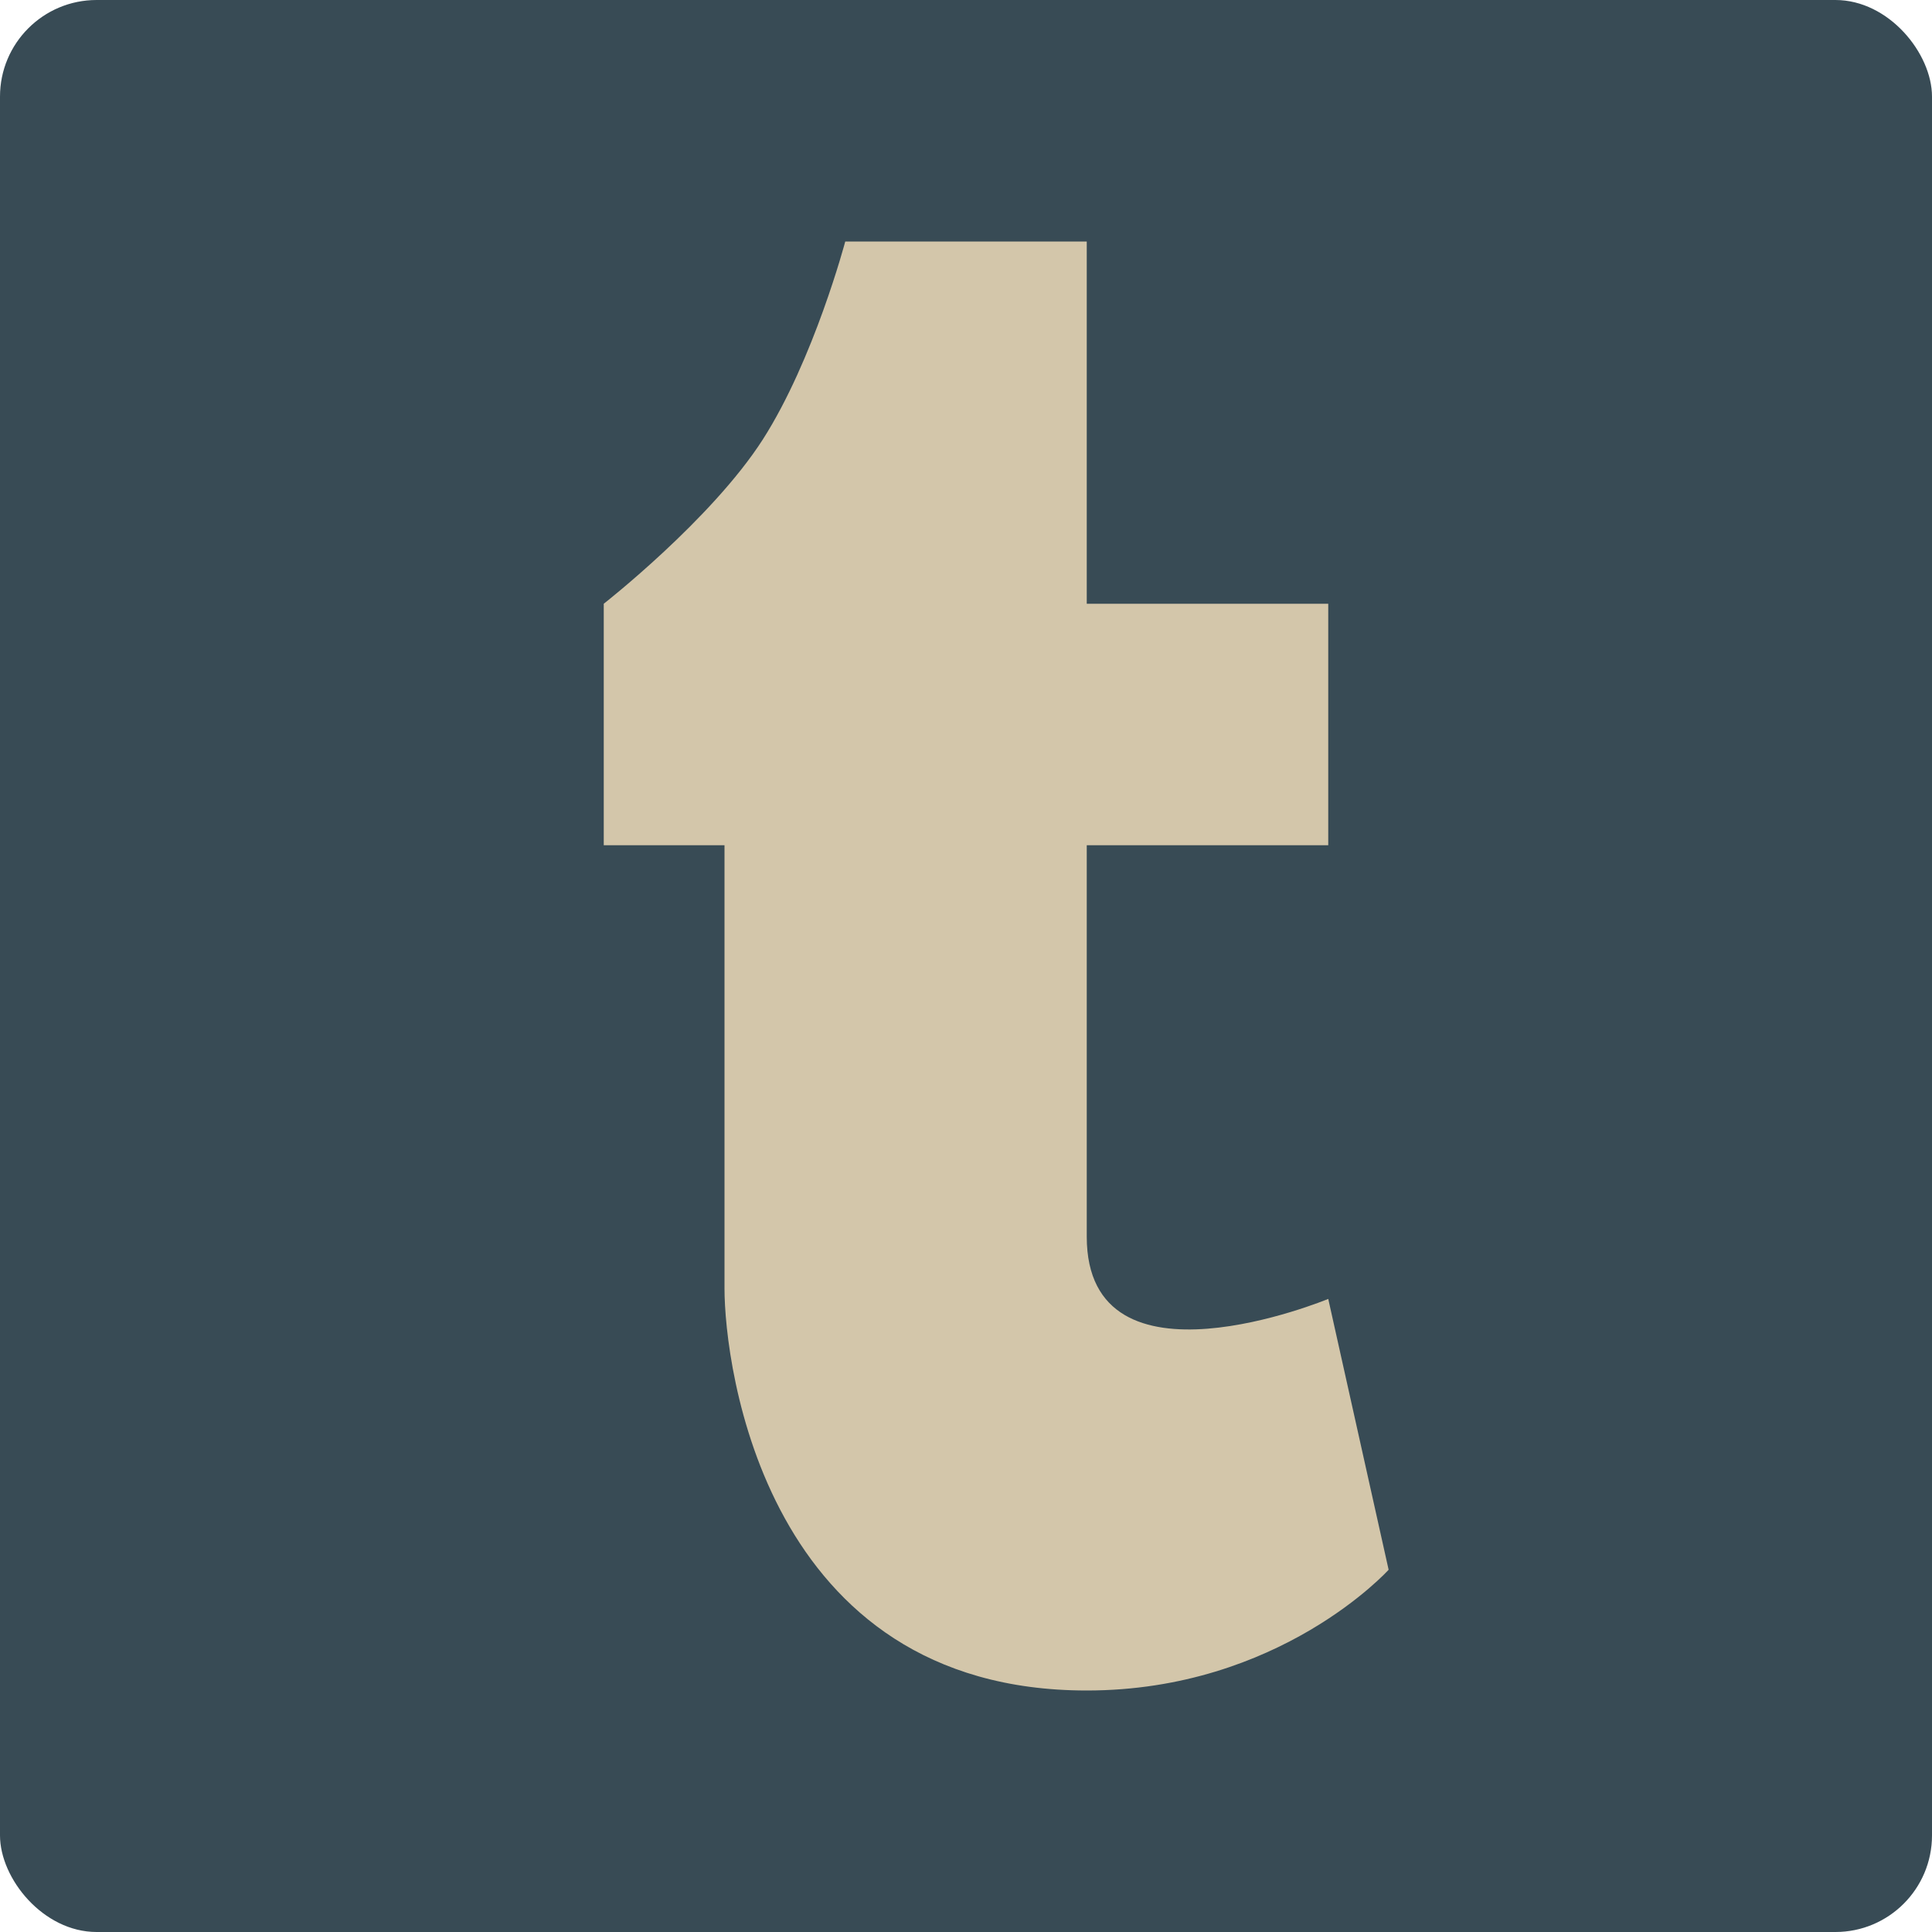 <svg xmlns="http://www.w3.org/2000/svg" width="16" height="16" version="1.1">
 <rect style="fill:#384b55" width="16" height="16" rx=".8" ry=".8"/>
 <path style="fill:#d3c6aa" d="M 6,7 V 10.671 C 6,11.305 6.331,14 9,14 10.598,14 11.5,13 11.5,13 L 11,10.757 C 11,10.757 9,11.587 9,10.241 V 7 H 11 V 5 H 9 V 2 H 7 C 7,2 6.741,2.977 6.317,3.64 5.892,4.302 5,5 5,5 V 7 Z"/>
</svg>
